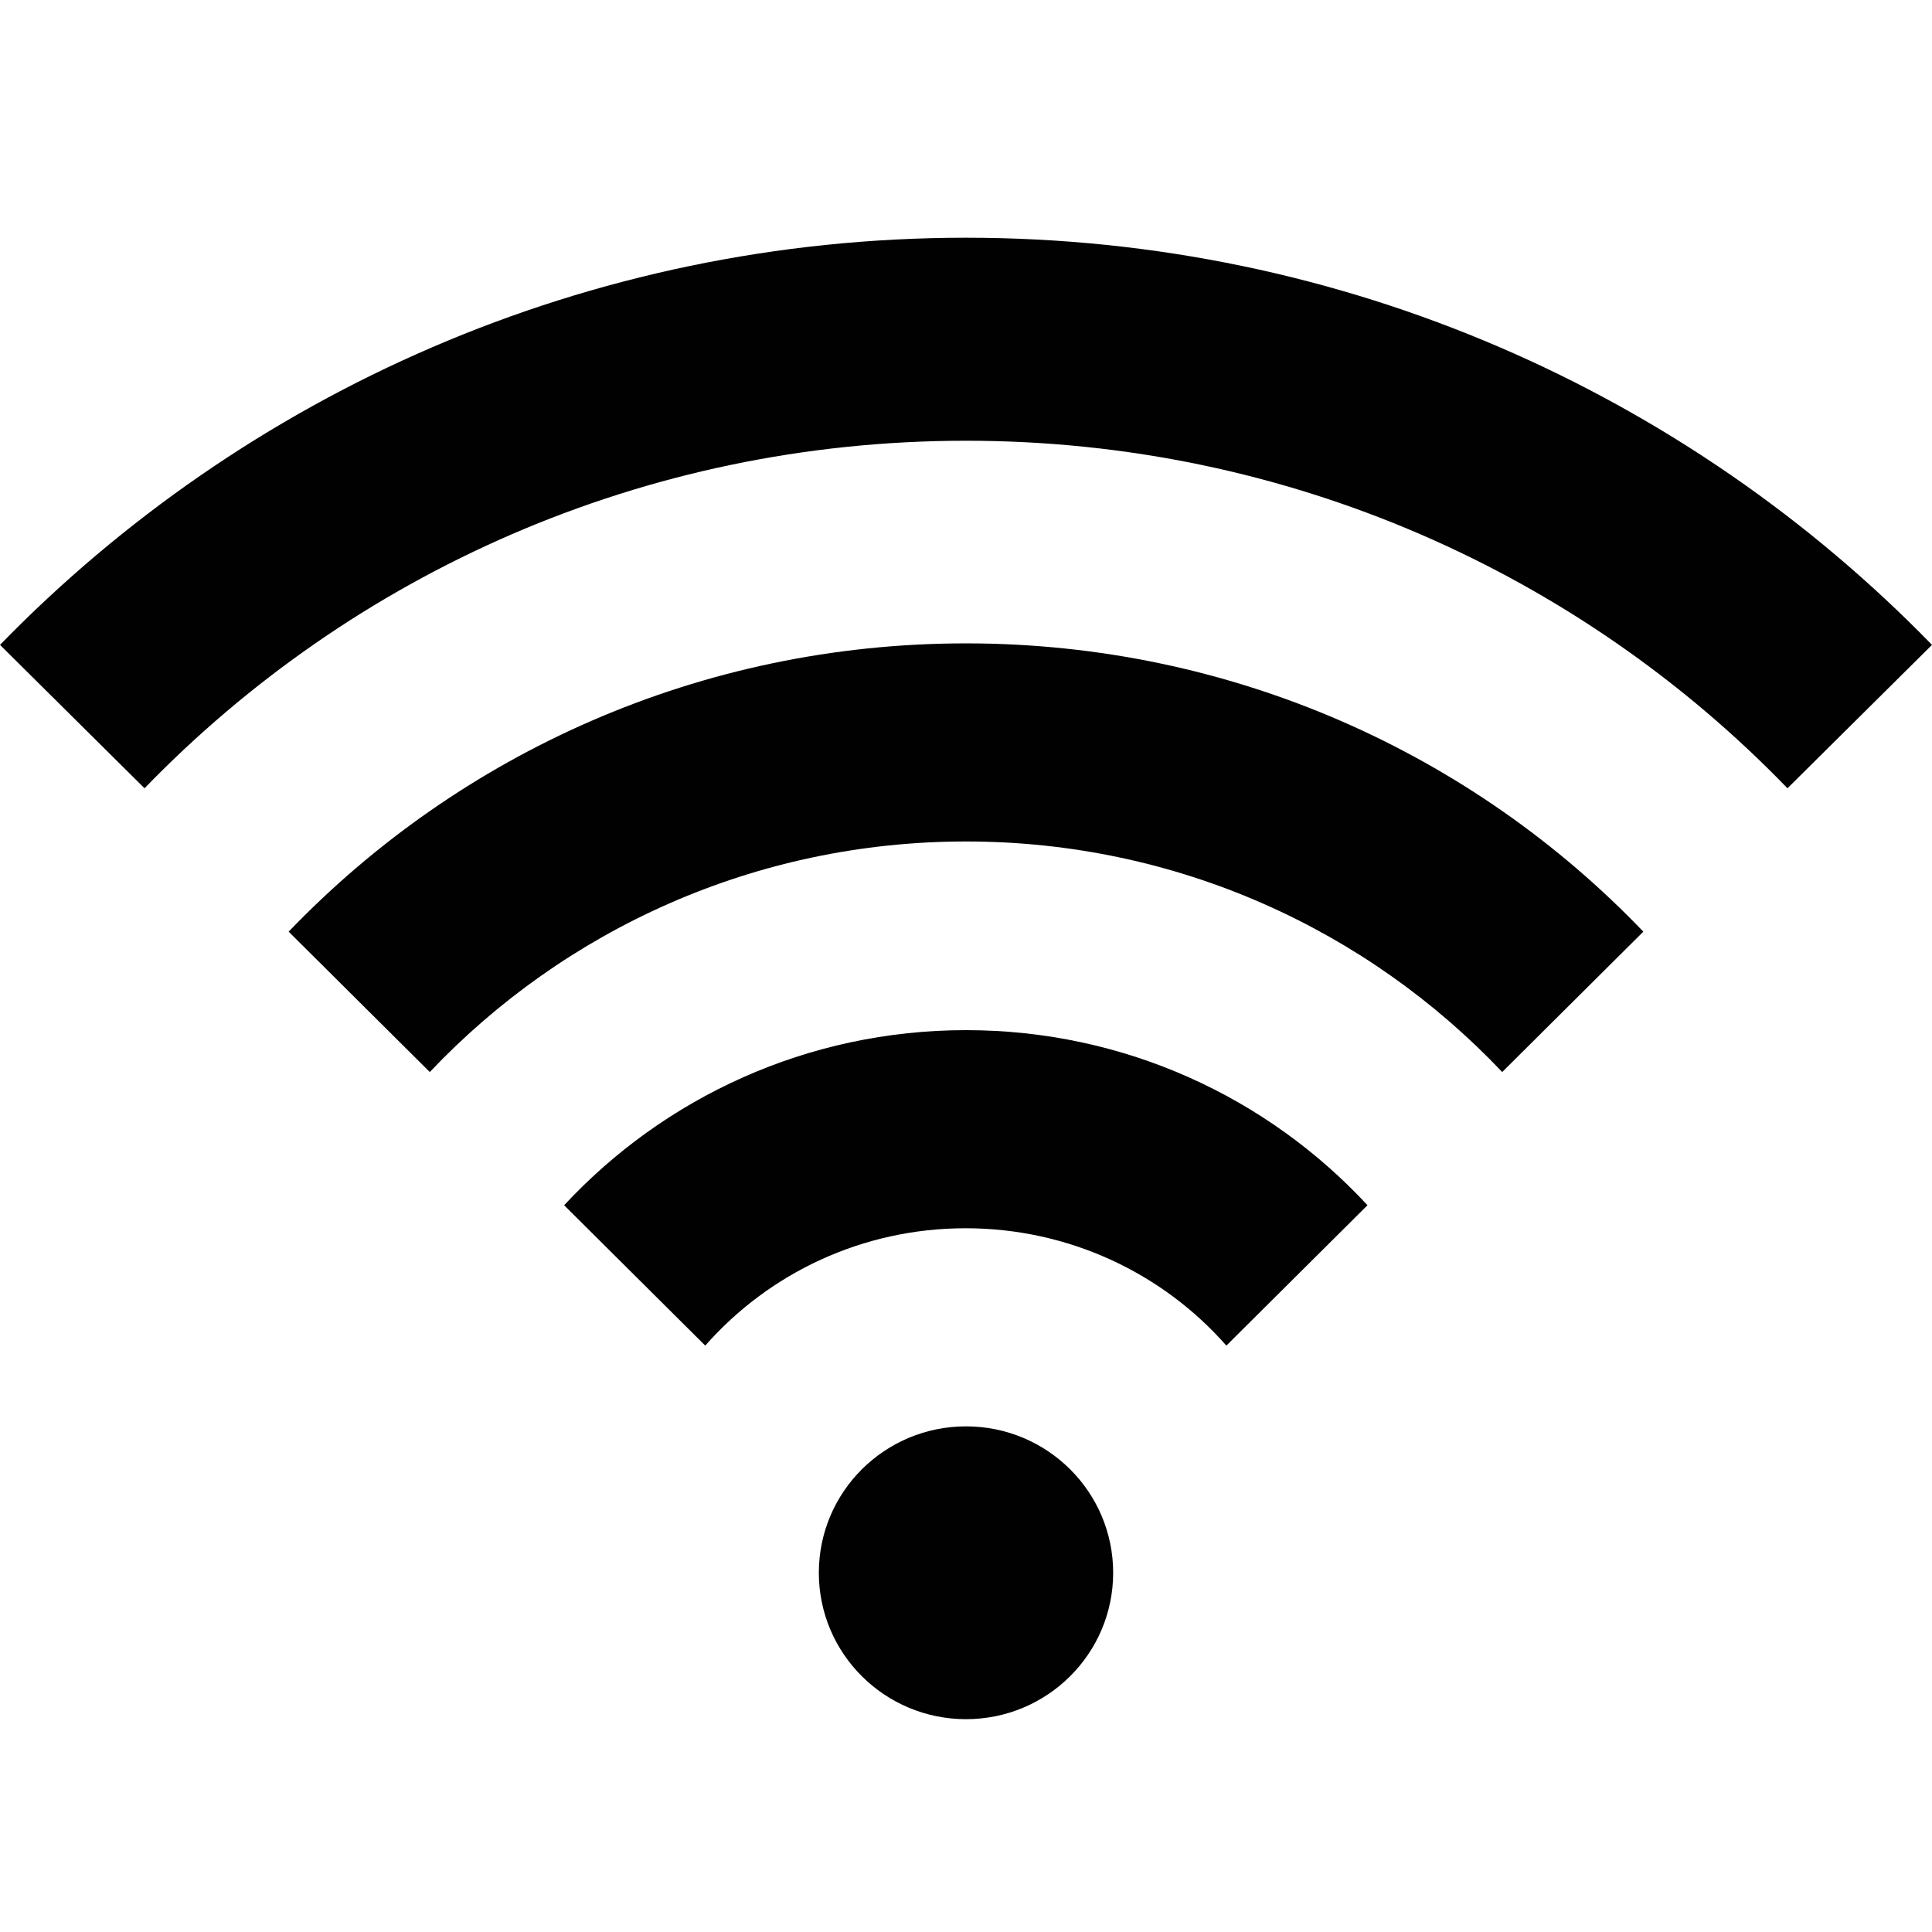 <?xml version="1.0" encoding="utf-8"?>
<!-- Generator: Adobe Illustrator 19.0.0, SVG Export Plug-In . SVG Version: 6.00 Build 0)  -->
<svg version="1.1" id="Layer_1" xmlns="http://www.w3.org/2000/svg" xmlns:xlink="http://www.w3.org/1999/xlink" x="0px" y="0px"
	 viewBox="0 0 512 512" style="enable-background:new 0 0 512 512;" xml:space="preserve">
<style type="text/css">
	.st0{fill:#010101;}
</style>
<g id="XMLID_2_">
	<path id="XMLID_6_" class="st0" d="M435.5,246.9c-45.1-47.1-108.9-76.4-179.5-76.4s-134.3,29.3-179.5,76.4l37.4,37.2
		C149.5,246.5,200,223,256,223s106.5,23.5,142.1,61.1L435.5,246.9z"/>
	<path id="XMLID_5_" class="st0" d="M325,356.6l37.4-37.2C336,290.9,298.1,273,256,273c-42.1,0-80,17.9-106.5,46.4l37.4,37.2
		c16.8-19.1,41.5-31.1,69-31.1S308.2,337.5,325,356.6z"/>
	<path id="XMLID_4_" class="st0" d="M38.3,208.9c55-56.8,132.2-92.1,217.7-92.1s162.8,35.3,217.7,92.1l38.3-38
		C447.3,104.4,356.5,63,256,63S64.7,104.4,0,170.9L38.3,208.9z"/>
	<ellipse id="XMLID_3_" class="st0" cx="256" cy="416.8" rx="39" ry="38.8"/>
</g>
</svg>

